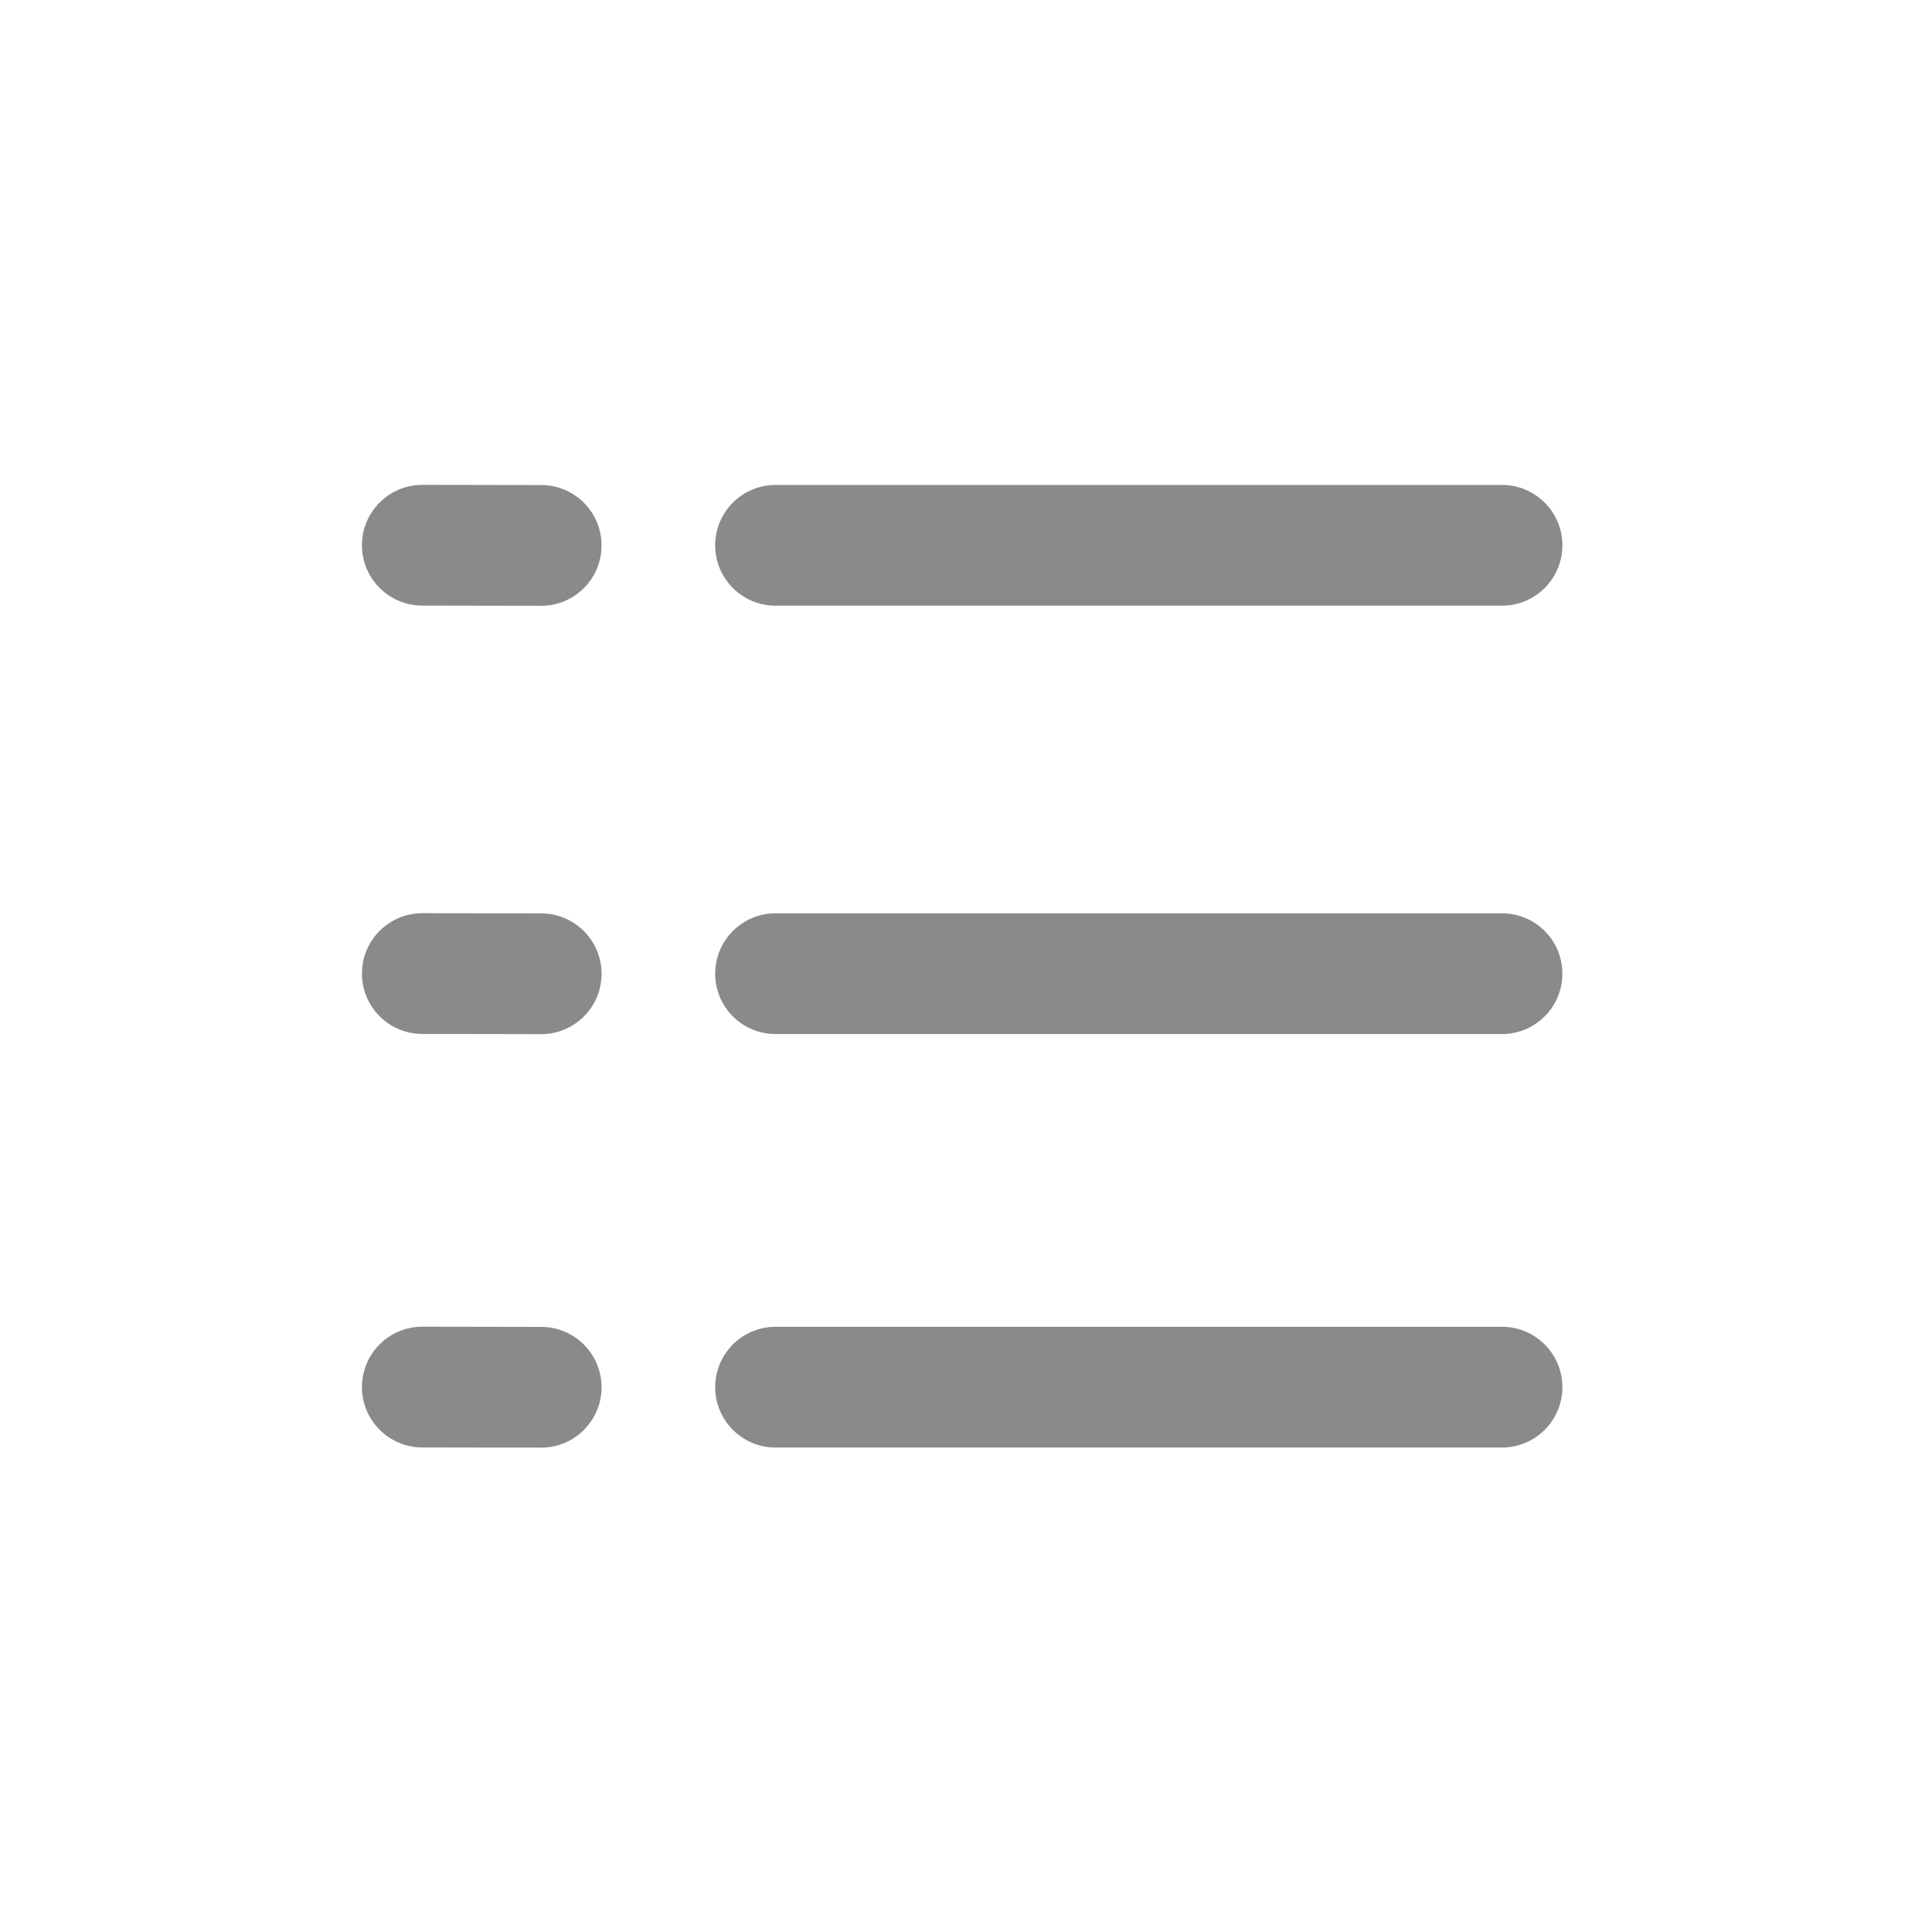 <?xml version="1.0" standalone="no"?><!DOCTYPE svg PUBLIC "-//W3C//DTD SVG 1.1//EN" "http://www.w3.org/Graphics/SVG/1.1/DTD/svg11.dtd"><svg t="1695810791559" class="icon" viewBox="0 0 1024 1024" version="1.1" xmlns="http://www.w3.org/2000/svg" p-id="1552" xmlns:xlink="http://www.w3.org/1999/xlink" width="200" height="200"><path d="M796.1 321.03H411.06c-17.67 0-32-14.33-32-32s14.33-32 32-32H796.1c17.67 0 32 14.33 32 32 0 17.68-14.33 32-32 32zM796.1 548.07H411.06c-17.67 0-32-14.33-32-32s14.33-32 32-32H796.1c17.67 0 32 14.33 32 32s-14.33 32-32 32zM796.1 767.22H411.06c-17.67 0-32-14.33-32-32s14.33-32 32-32H796.1c17.67 0 32 14.33 32 32 0 17.68-14.33 32-32 32zM286.78 321.09l-63-0.11c-17.67-0.03-31.97-14.38-31.94-32.06 0.03-17.67 14.38-31.97 32.06-31.94l63 0.11c17.67 0.03 31.97 14.38 31.94 32.06-0.03 17.67-14.39 31.97-32.06 31.94zM286.78 548.12l-63-0.11c-17.67-0.03-31.97-14.38-31.94-32.06 0.03-17.67 14.38-31.97 32.06-31.94l63 0.11c17.67 0.03 31.97 14.38 31.94 32.06-0.03 17.67-14.39 31.97-32.06 31.94zM286.78 767.28l-63-0.11c-17.67-0.03-31.97-14.38-31.94-32.06 0.03-17.67 14.38-31.97 32.06-31.94l63 0.11c17.67 0.03 31.97 14.38 31.94 32.06-0.03 17.67-14.39 31.97-32.06 31.94z" p-id="1553" fill="#8a8a8a"></path></svg>